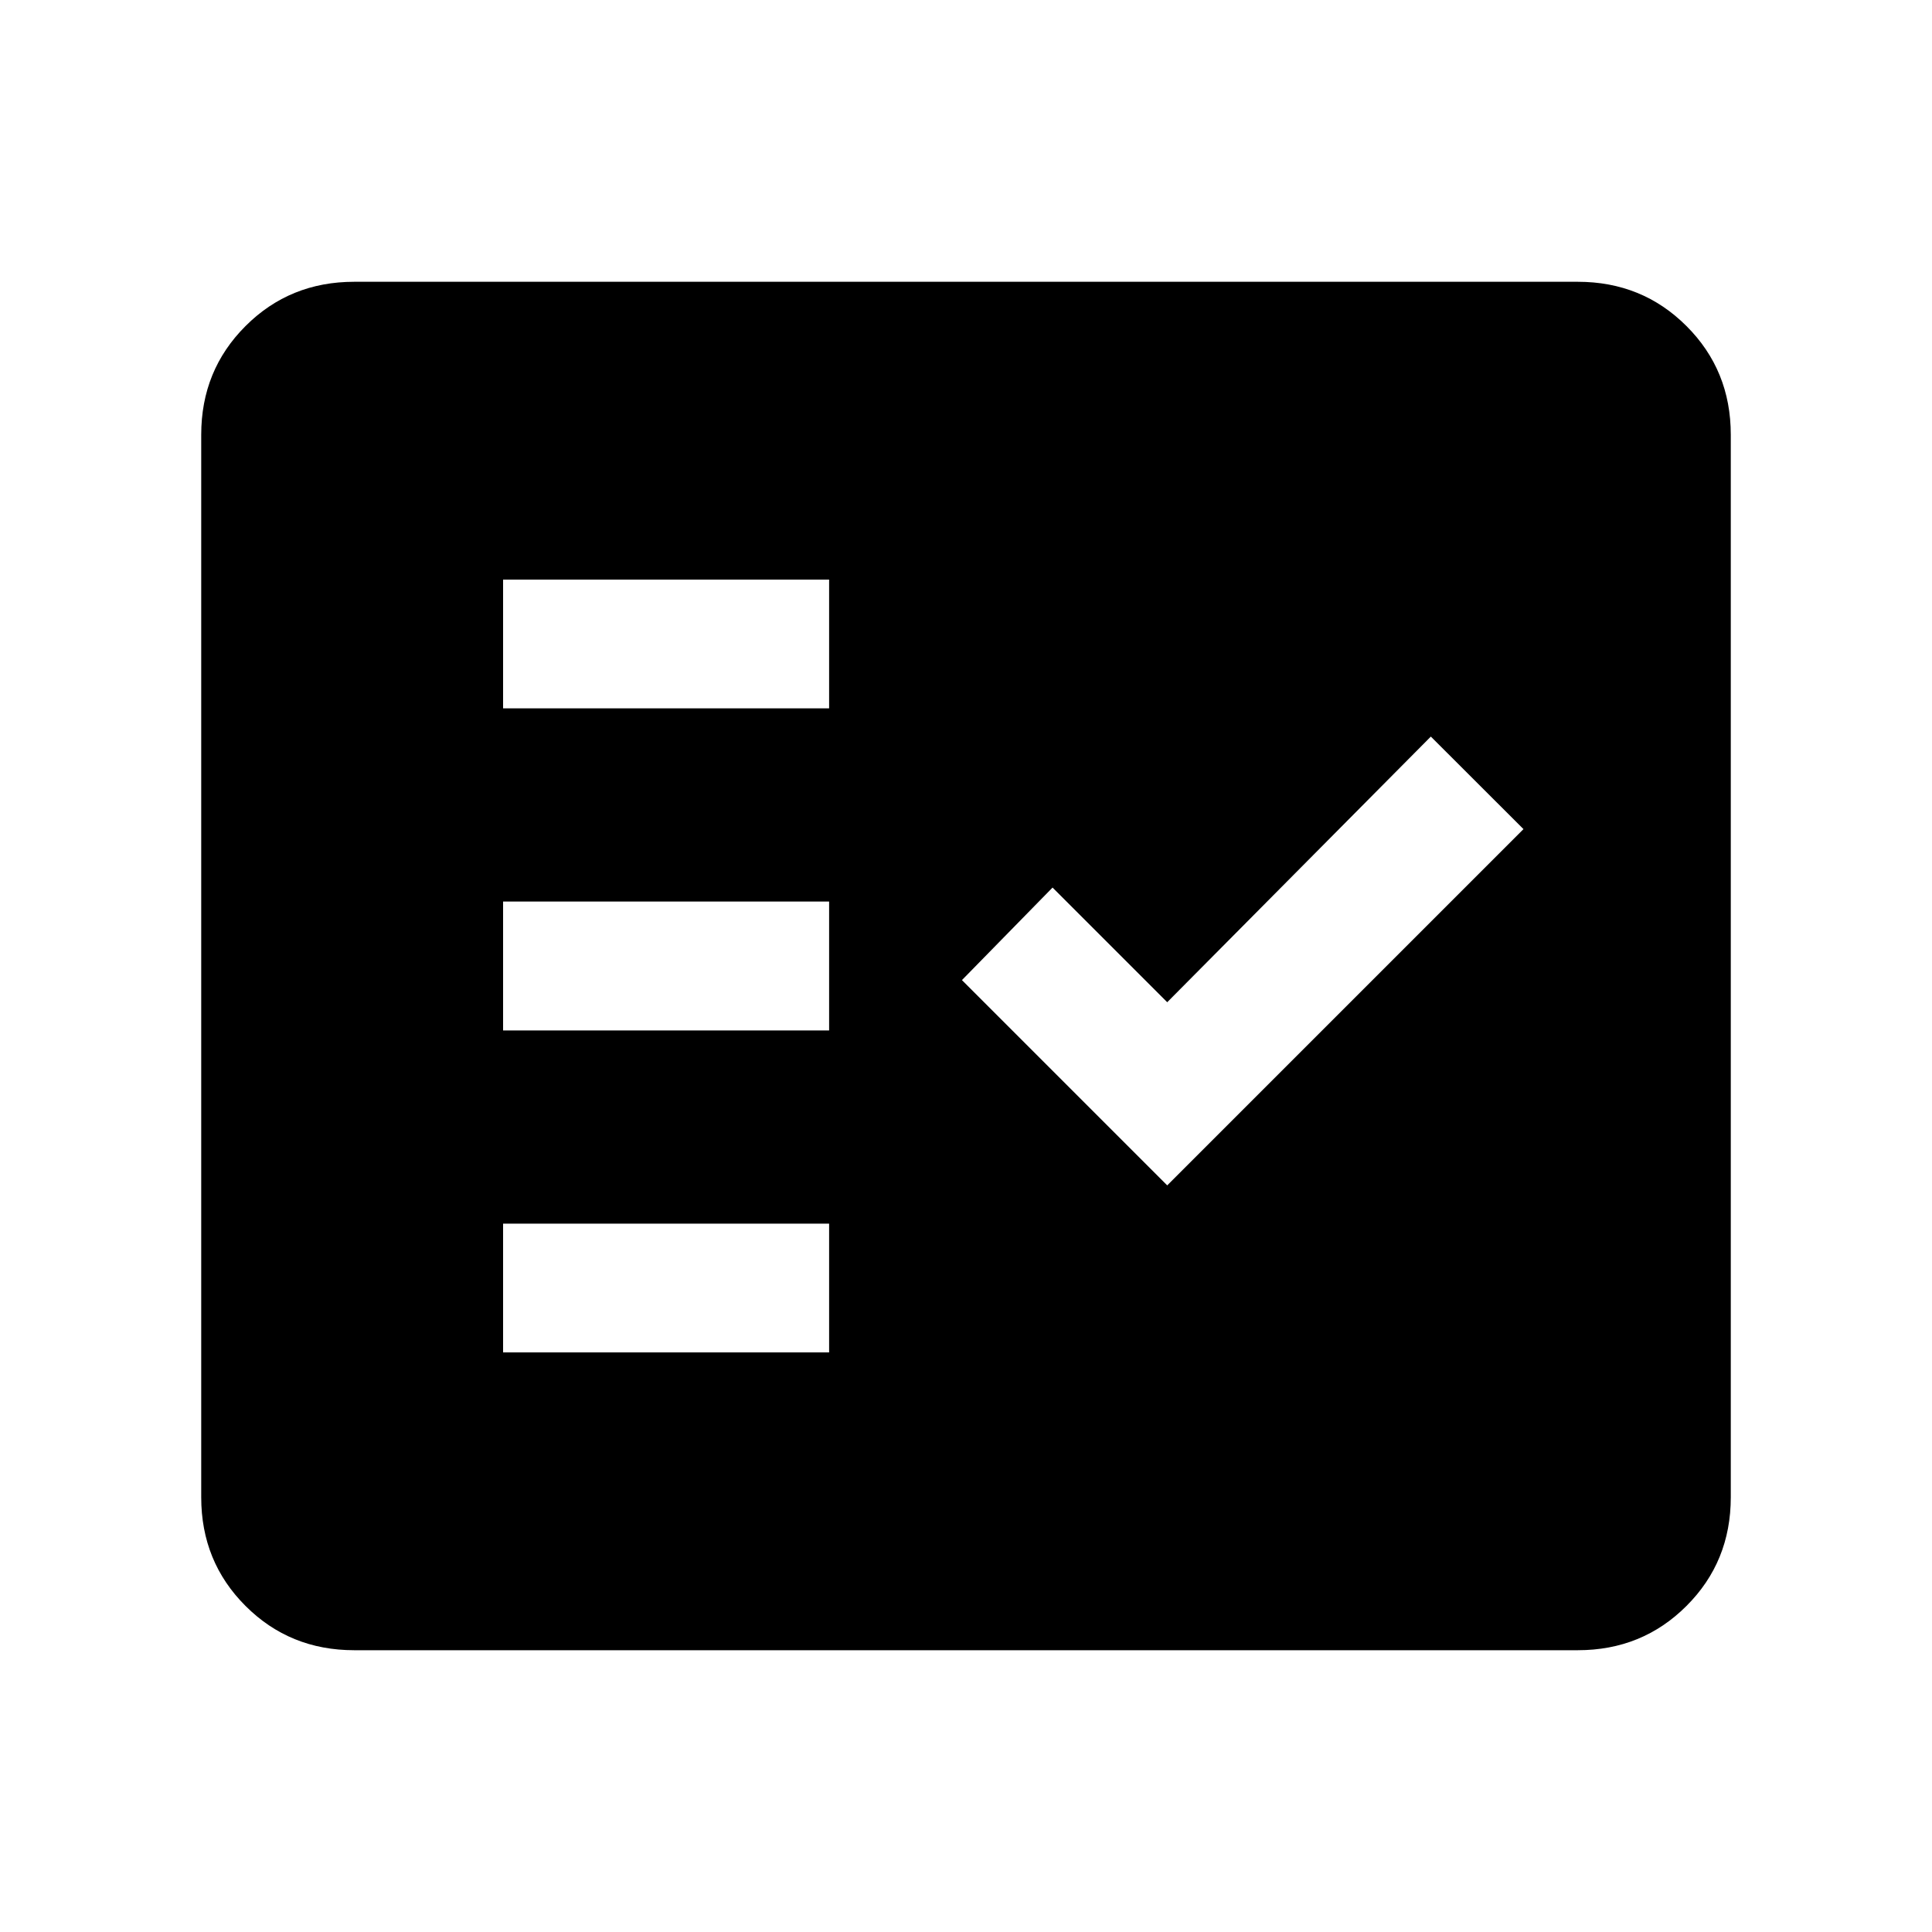 <svg xmlns="http://www.w3.org/2000/svg" height="20" width="20"><path d="M5.208 7.333H8.583V6H5.208ZM5.208 10.667H8.583V9.333H5.208ZM5.208 14H8.583V12.667H5.208ZM12.083 12.271 15.771 8.583 14.812 7.625 12.083 10.375 10.896 9.188 9.958 10.146ZM3.667 17.083Q3 17.083 2.542 16.625Q2.083 16.167 2.083 15.5V4.5Q2.083 3.833 2.542 3.375Q3 2.917 3.667 2.917H16.333Q17 2.917 17.458 3.375Q17.917 3.833 17.917 4.5V15.5Q17.917 16.167 17.458 16.625Q17 17.083 16.333 17.083ZM3.667 15.75H16.333Q16.417 15.75 16.5 15.667Q16.583 15.583 16.583 15.5V4.5Q16.583 4.417 16.5 4.333Q16.417 4.25 16.333 4.25H3.667Q3.583 4.25 3.5 4.333Q3.417 4.417 3.417 4.5V15.5Q3.417 15.583 3.5 15.667Q3.583 15.75 3.667 15.75ZM3.667 15.75Q3.583 15.75 3.5 15.667Q3.417 15.583 3.417 15.5V4.5Q3.417 4.417 3.5 4.333Q3.583 4.25 3.667 4.25H16.333Q16.417 4.25 16.5 4.333Q16.583 4.417 16.583 4.5V15.5Q16.583 15.583 16.5 15.667Q16.417 15.75 16.333 15.75Z"/></svg>